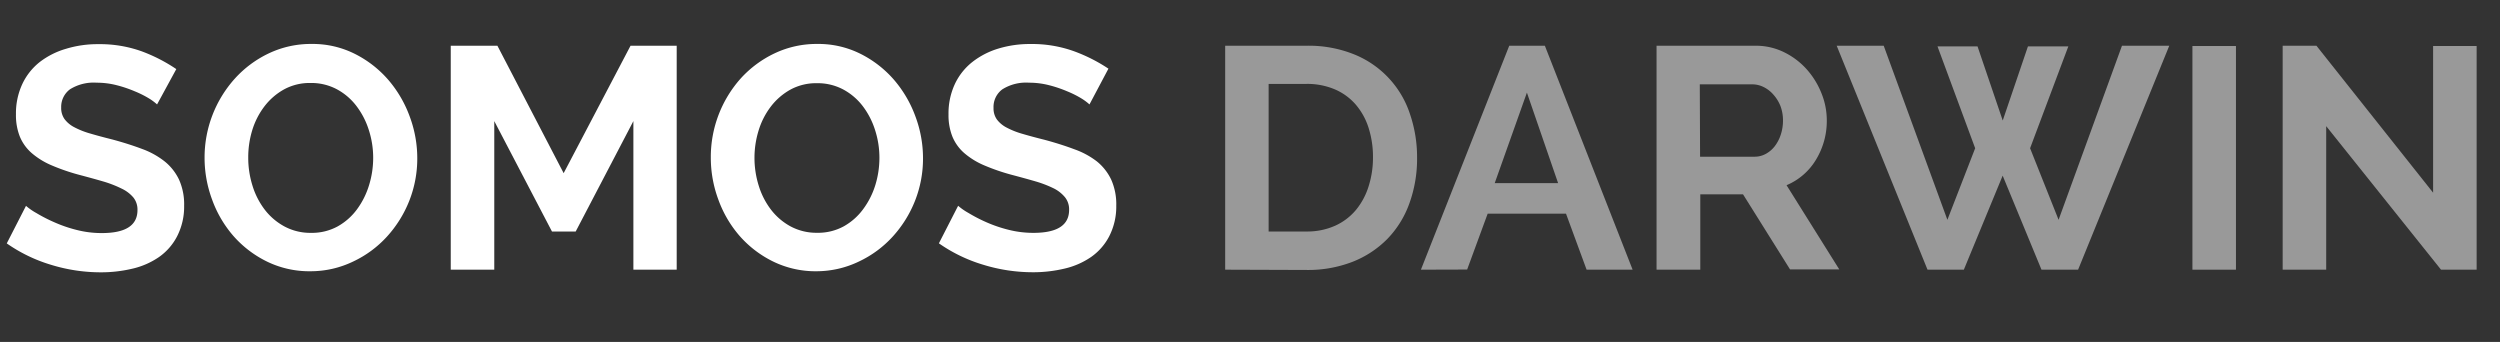 <svg id="Layer_1" data-name="Layer 1" xmlns="http://www.w3.org/2000/svg" viewBox="0 0 350.97 48"><rect x="0" y="0" width="350.97" height="48" fill="#333333" stroke="none"/><defs><style>.cls-1,.cls-2{fill:#fff;}.cls-2{opacity:0.5;}</style></defs><title>logo-header</title><path class="cls-1" d="M22.05,14.66a7.61,7.61,0,0,0-1.13-.84,13.83,13.83,0,0,0-2-1,17.29,17.29,0,0,0-2.55-.86,11.14,11.14,0,0,0-2.79-.35,6.25,6.25,0,0,0-3.76.93A3.07,3.07,0,0,0,8.59,15.1a2.68,2.68,0,0,0,.47,1.62,4,4,0,0,0,1.35,1.13,11.3,11.3,0,0,0,2.24.89q1.35.4,3.12.84,2.3.62,4.18,1.33a11.34,11.34,0,0,1,3.19,1.77,7.32,7.32,0,0,1,2,2.55,8.45,8.45,0,0,1,.71,3.65,9.1,9.1,0,0,1-1,4.32,8.07,8.07,0,0,1-2.55,2.9,10.89,10.89,0,0,1-3.72,1.62,19,19,0,0,1-4.43.51,23.66,23.66,0,0,1-7-1.06,21.59,21.59,0,0,1-6.2-3l2.7-5.27a8.51,8.51,0,0,0,1.44,1A21.79,21.79,0,0,0,7.62,31.2a19,19,0,0,0,3.14,1.08,14.19,14.19,0,0,0,3.54.44q5,0,5-3.23a2.72,2.72,0,0,0-.58-1.77,4.9,4.9,0,0,0-1.64-1.24,15.74,15.74,0,0,0-2.57-1q-1.51-.44-3.37-.93a28.63,28.63,0,0,1-3.92-1.35,10.64,10.64,0,0,1-2.77-1.71,6.22,6.22,0,0,1-1.66-2.3,8.14,8.14,0,0,1-.55-3.14,9.76,9.76,0,0,1,.89-4.25,8.58,8.58,0,0,1,2.46-3.1A11.13,11.13,0,0,1,9.3,6.84a15.11,15.11,0,0,1,4.47-.64,17.37,17.37,0,0,1,6.11,1A22.82,22.82,0,0,1,24.75,9.7Z"/><path class="cls-1" d="M43.57,38.08a13.55,13.55,0,0,1-6.07-1.35,15.08,15.08,0,0,1-4.72-3.59,16.07,16.07,0,0,1-3-5.11,16.87,16.87,0,0,1-1.06-5.89A16.56,16.56,0,0,1,33,11a15.2,15.2,0,0,1,4.76-3.52,13.74,13.74,0,0,1,6-1.31,13.2,13.2,0,0,1,6.07,1.4,15.25,15.25,0,0,1,4.69,3.65,16.59,16.59,0,0,1,3,5.14,16.76,16.76,0,0,1,1.06,5.85,16.16,16.16,0,0,1-1.13,6,16.39,16.39,0,0,1-3.12,5,15.08,15.08,0,0,1-4.74,3.5A13.74,13.74,0,0,1,43.57,38.08ZM34.85,22.14a13.07,13.07,0,0,0,.6,3.94,10.68,10.68,0,0,0,1.73,3.37,8.67,8.67,0,0,0,2.77,2.35,7.69,7.69,0,0,0,3.72.89,7.51,7.51,0,0,0,3.74-.91,8.52,8.52,0,0,0,2.72-2.41A11.21,11.21,0,0,0,51.81,26a13,13,0,0,0,.58-3.83,12.66,12.66,0,0,0-.62-3.94A11,11,0,0,0,50,14.83a8.49,8.49,0,0,0-2.75-2.32,7.63,7.63,0,0,0-3.65-.86,7.52,7.52,0,0,0-3.74.91,8.88,8.88,0,0,0-2.75,2.39,10.64,10.64,0,0,0-1.71,3.37A13,13,0,0,0,34.85,22.14Z"/><path class="cls-1" d="M88.92,37.86V17l-8.1,15.5H77.49L69.39,17V37.86H63.28V6.42h6.55l9.3,17.89L88.52,6.42H95V37.86Z"/><path class="cls-1" d="M114.64,38.08a13.55,13.55,0,0,1-6.07-1.35,15.08,15.08,0,0,1-4.72-3.59,16.07,16.07,0,0,1-3-5.11,16.87,16.87,0,0,1-1.06-5.89A16.56,16.56,0,0,1,104,11a15.2,15.2,0,0,1,4.76-3.52,13.74,13.74,0,0,1,6-1.31,13.2,13.2,0,0,1,6.07,1.4,15.25,15.25,0,0,1,4.69,3.65,16.59,16.59,0,0,1,3,5.14,16.76,16.76,0,0,1,1.06,5.85,16.16,16.16,0,0,1-1.13,6,16.39,16.39,0,0,1-3.12,5,15.08,15.08,0,0,1-4.74,3.5A13.74,13.74,0,0,1,114.64,38.08Zm-8.72-15.94a13.07,13.07,0,0,0,.6,3.94,10.68,10.68,0,0,0,1.73,3.37A8.67,8.67,0,0,0,111,31.79a7.69,7.69,0,0,0,3.72.89,7.51,7.51,0,0,0,3.74-.91,8.52,8.52,0,0,0,2.72-2.41A11.21,11.21,0,0,0,122.88,26a13,13,0,0,0,.58-3.83,12.66,12.66,0,0,0-.62-3.94,11,11,0,0,0-1.75-3.37,8.49,8.49,0,0,0-2.75-2.32,7.63,7.63,0,0,0-3.65-.86,7.52,7.52,0,0,0-3.74.91,8.88,8.88,0,0,0-2.75,2.39,10.64,10.64,0,0,0-1.71,3.37A13,13,0,0,0,105.92,22.14Z"/><path class="cls-1" d="M152.95,14.66a7.61,7.61,0,0,0-1.13-.84,13.83,13.83,0,0,0-2-1,17.29,17.29,0,0,0-2.55-.86,11.14,11.14,0,0,0-2.79-.35,6.25,6.25,0,0,0-3.76.93,3.07,3.07,0,0,0-1.24,2.61,2.68,2.68,0,0,0,.47,1.62,4,4,0,0,0,1.35,1.13,11.3,11.3,0,0,0,2.24.89q1.35.4,3.12.84,2.3.62,4.18,1.33A11.34,11.34,0,0,1,154,22.67a7.32,7.32,0,0,1,2,2.55,8.45,8.45,0,0,1,.71,3.65,9.1,9.1,0,0,1-1,4.32,8.07,8.07,0,0,1-2.55,2.9,10.89,10.89,0,0,1-3.72,1.62,19,19,0,0,1-4.43.51,23.66,23.66,0,0,1-7-1.06,21.59,21.59,0,0,1-6.2-3l2.7-5.27a8.51,8.51,0,0,0,1.44,1,21.79,21.79,0,0,0,2.46,1.28,19,19,0,0,0,3.14,1.08,14.19,14.19,0,0,0,3.54.44q5,0,5-3.23a2.72,2.72,0,0,0-.58-1.77A4.9,4.9,0,0,0,148,26.48a15.74,15.74,0,0,0-2.57-1q-1.51-.44-3.37-.93a28.63,28.63,0,0,1-3.92-1.35,10.64,10.64,0,0,1-2.77-1.71,6.22,6.22,0,0,1-1.66-2.3,8.14,8.14,0,0,1-.55-3.14,9.76,9.76,0,0,1,.89-4.25,8.58,8.58,0,0,1,2.46-3.1,11.13,11.13,0,0,1,3.65-1.88,15.11,15.11,0,0,1,4.47-.64,17.37,17.37,0,0,1,6.11,1,22.82,22.82,0,0,1,4.87,2.46Z"/><path class="cls-2" d="M172,37.86V6.42h11.42a17.08,17.08,0,0,1,6.75,1.24A13.58,13.58,0,0,1,197.94,16a18.76,18.76,0,0,1,1,6.09,18.42,18.42,0,0,1-1.09,6.49,13.84,13.84,0,0,1-3.12,5,14.07,14.07,0,0,1-4.89,3.19,17.27,17.27,0,0,1-6.4,1.13ZM192.75,22.1a13.42,13.42,0,0,0-.62-4.16,9.33,9.33,0,0,0-1.82-3.28,8.08,8.08,0,0,0-2.95-2.13,9.93,9.93,0,0,0-4-.75H178.1V32.5h5.31a9.56,9.56,0,0,0,4-.8,8.21,8.21,0,0,0,2.92-2.19,9.78,9.78,0,0,0,1.79-3.3A13.26,13.26,0,0,0,192.75,22.1Z"/><path class="cls-2" d="M199.48,37.86l12.4-31.44h5L229.2,37.86h-6.46L219.85,30h-11l-2.88,7.84ZM214.36,13l-4.52,12.71h8.9Z"/><path class="cls-2" d="M232.56,37.86V6.42h13.9a8.93,8.93,0,0,1,4,.91,10.38,10.38,0,0,1,3.17,2.39,11.29,11.29,0,0,1,2.08,3.37,10.13,10.13,0,0,1,.75,3.79,10.45,10.45,0,0,1-1.53,5.56A8.77,8.77,0,0,1,250.81,26l7.4,11.82h-6.91l-6.6-10.54h-6V37.86ZM238.67,22h7.66a3.23,3.23,0,0,0,1.57-.4,4,4,0,0,0,1.26-1.08,5.41,5.41,0,0,0,.84-1.62,6.28,6.28,0,0,0,.31-2,5.7,5.7,0,0,0-.35-2,5.35,5.35,0,0,0-1-1.62,4.31,4.31,0,0,0-1.37-1.06,3.57,3.57,0,0,0-1.57-.38h-7.39Z"/><path class="cls-2" d="M272,6.51h5.62l3.54,10.41,3.54-10.41h5.67L285,20.81l4,10.05,8.9-24.44h6.64l-12.8,31.44h-5.14l-5.45-13.2-5.45,13.2H270.6L257.85,6.42h6.6l8.94,24.44,3.9-10.05Z"/><path class="cls-2" d="M307.79,37.86V6.46h6.11v31.4Z"/><path class="cls-2" d="M326.57,17.71V37.86h-6.11V6.42h4.74l16.38,20.63V6.46h6.11v31.4h-5Z"/></svg>